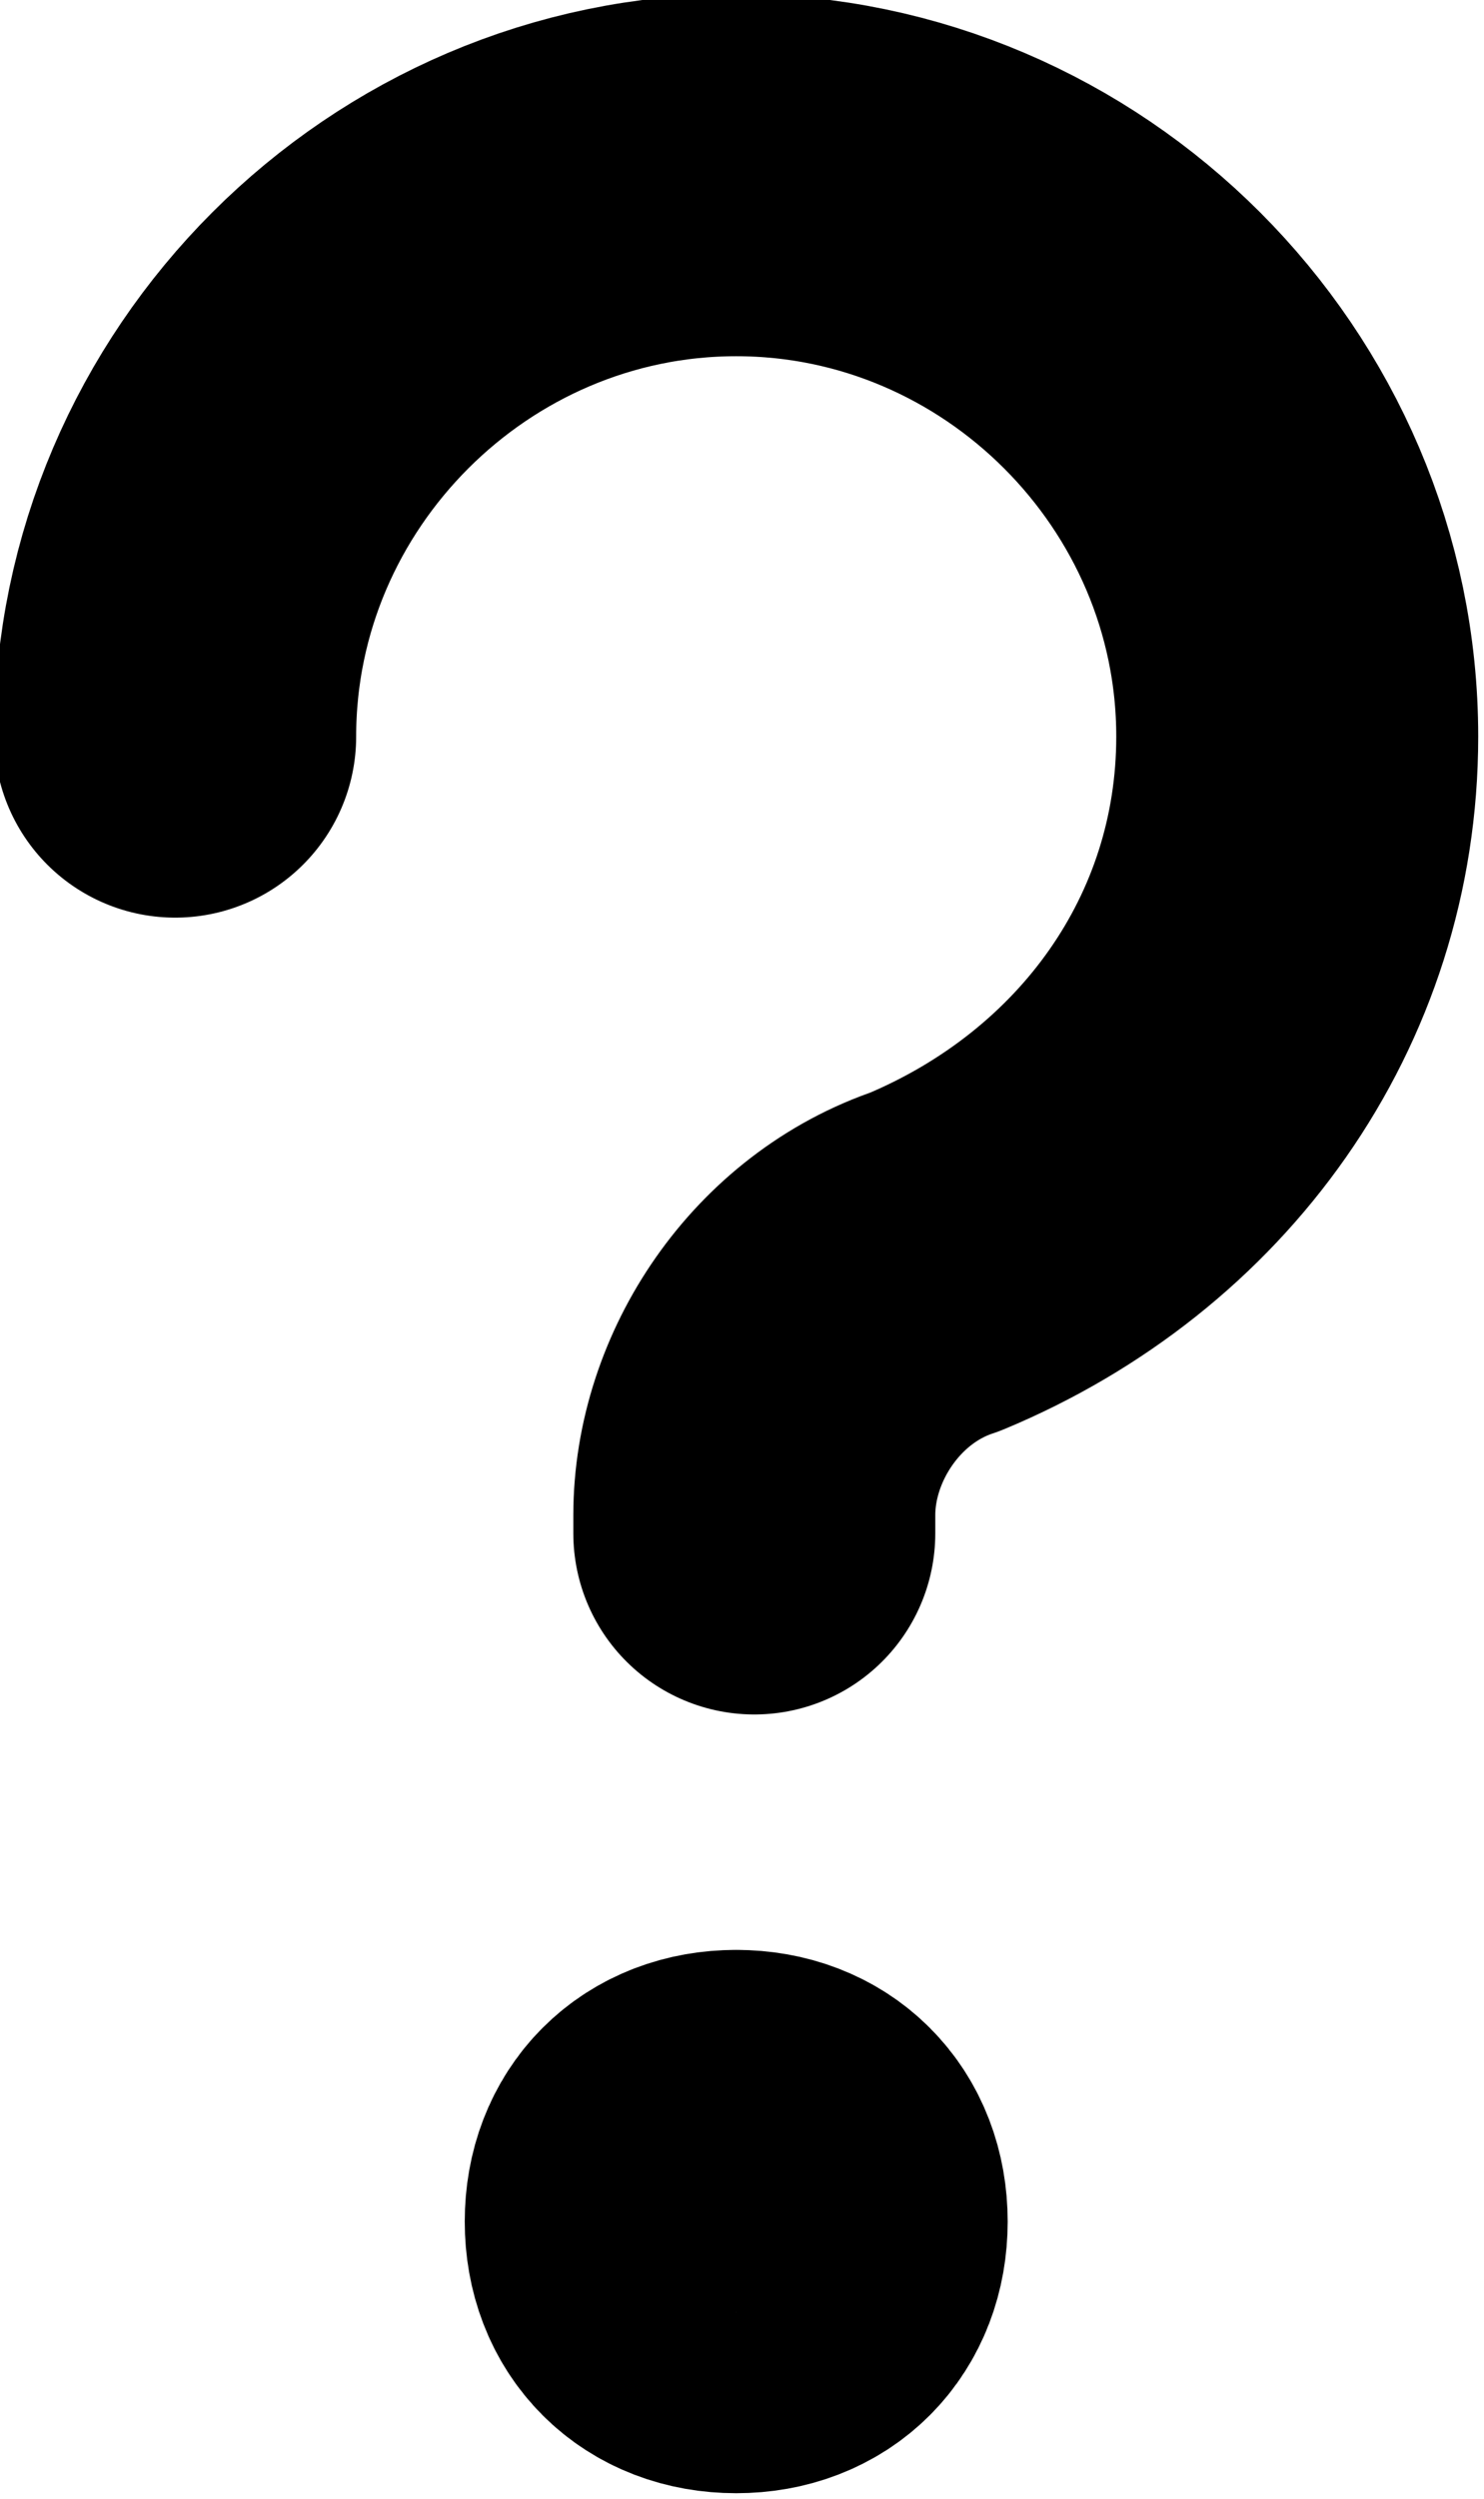 <svg version="1.1" xmlns="http://www.w3.org/2000/svg" x="0" y="0" viewBox="0 0 8.2 13.8" xml:space="preserve"><g fill="none" stroke="currentColor" stroke-width="2" stroke-linecap="round" stroke-linejoin="round"><path d="M.968 4.067c0-1.7 1.4-3.1 3.1-3.1 1.7 0 3.1 1.4 3.1 3.1 0 1.3-.8 2.4-2 2.9-.6.2-1 .8-1 1.4v.1M4.068 11.767c-.3 0-.5.2-.5.5s.2.5.5.5.5-.2.5-.5-.2-.5-.5-.5"/></g></svg>